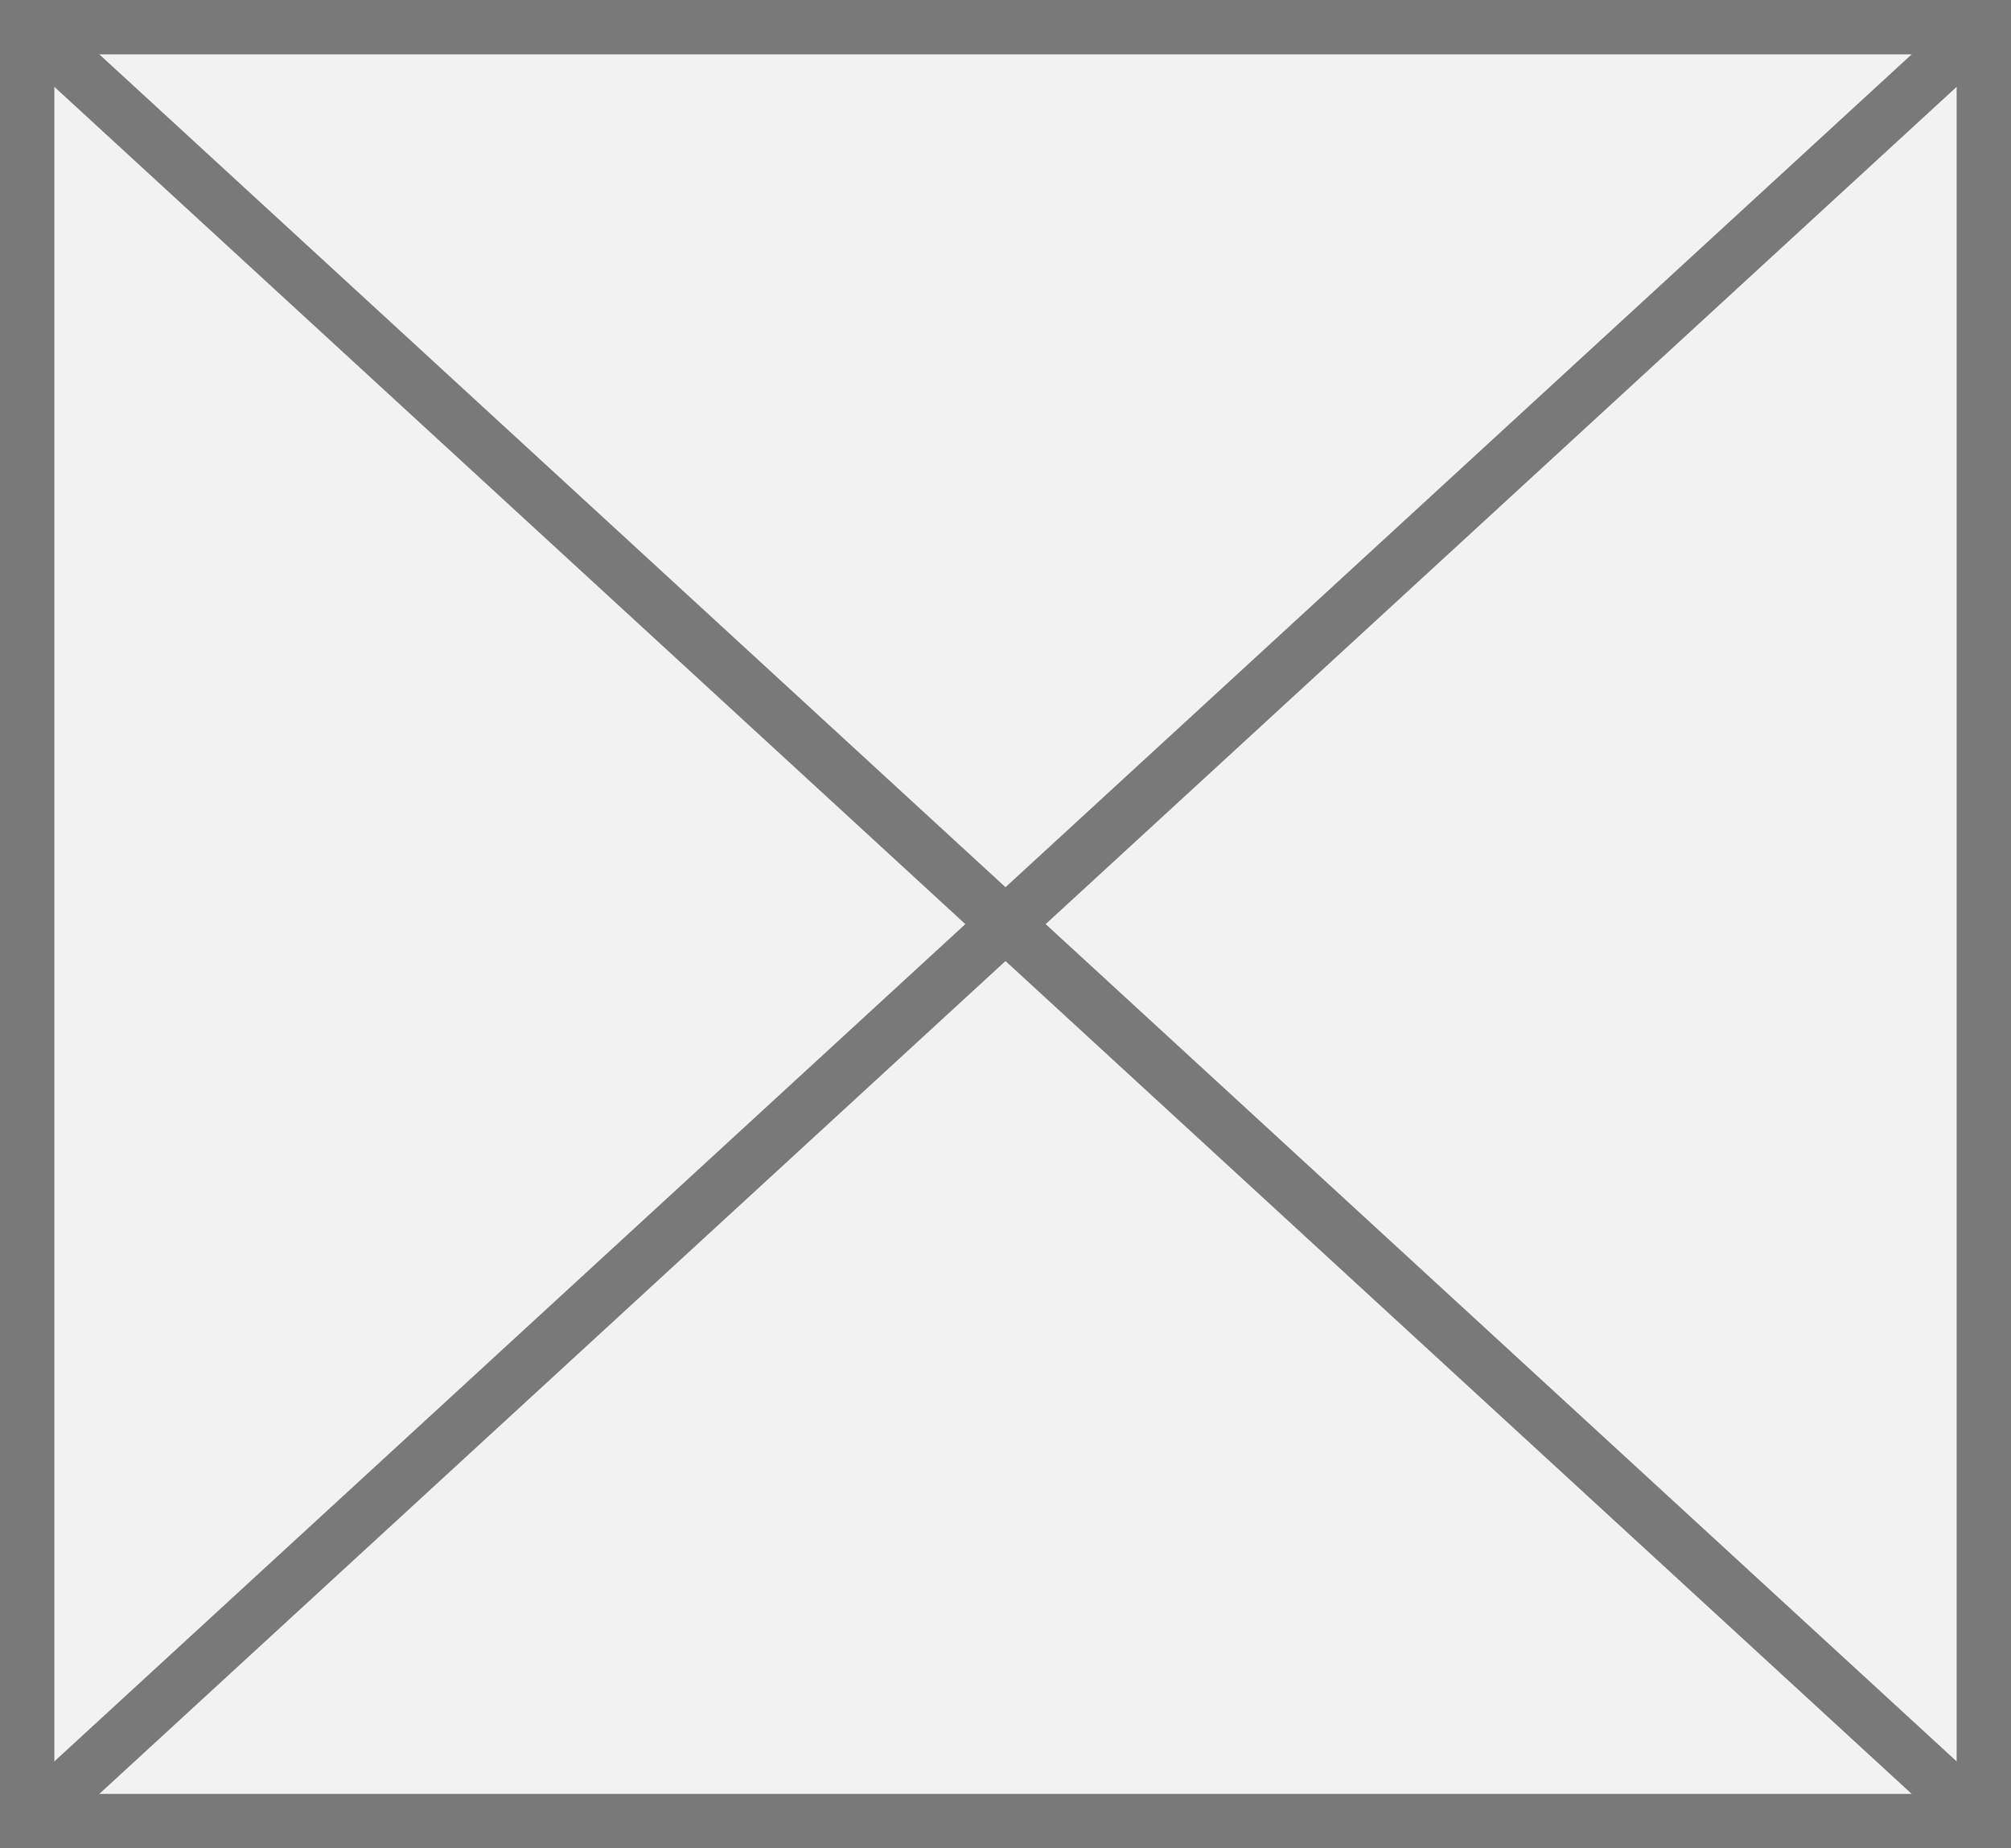 ﻿<?xml version="1.0" encoding="utf-8"?>
<svg version="1.1" xmlns:xlink="http://www.w3.org/1999/xlink" width="37px" height="34px" xmlns="http://www.w3.org/2000/svg">
  <rect width="100%" height="100%" fill="#333333" stroke="none"/>
  <g transform="matrix(1 0 0 1 -503 -143 )">
    <path d="M 503.5 143.5  L 539.5 143.5  L 539.5 176.5  L 503.5 176.5  L 503.5 143.5  Z " fill-rule="nonzero" fill="#f2f2f2" stroke="none" />
    <path d="M 503.5 143.5  L 539.5 143.5  L 539.5 176.5  L 503.5 176.5  L 503.5 143.5  Z " stroke-width="1" stroke="#797979" fill="none" />
    <path d="M 503.401 143.368  L 539.599 176.632  M 539.599 143.368  L 503.401 176.632  " stroke-width="1" stroke="#797979" fill="none" />
  </g>
</svg>